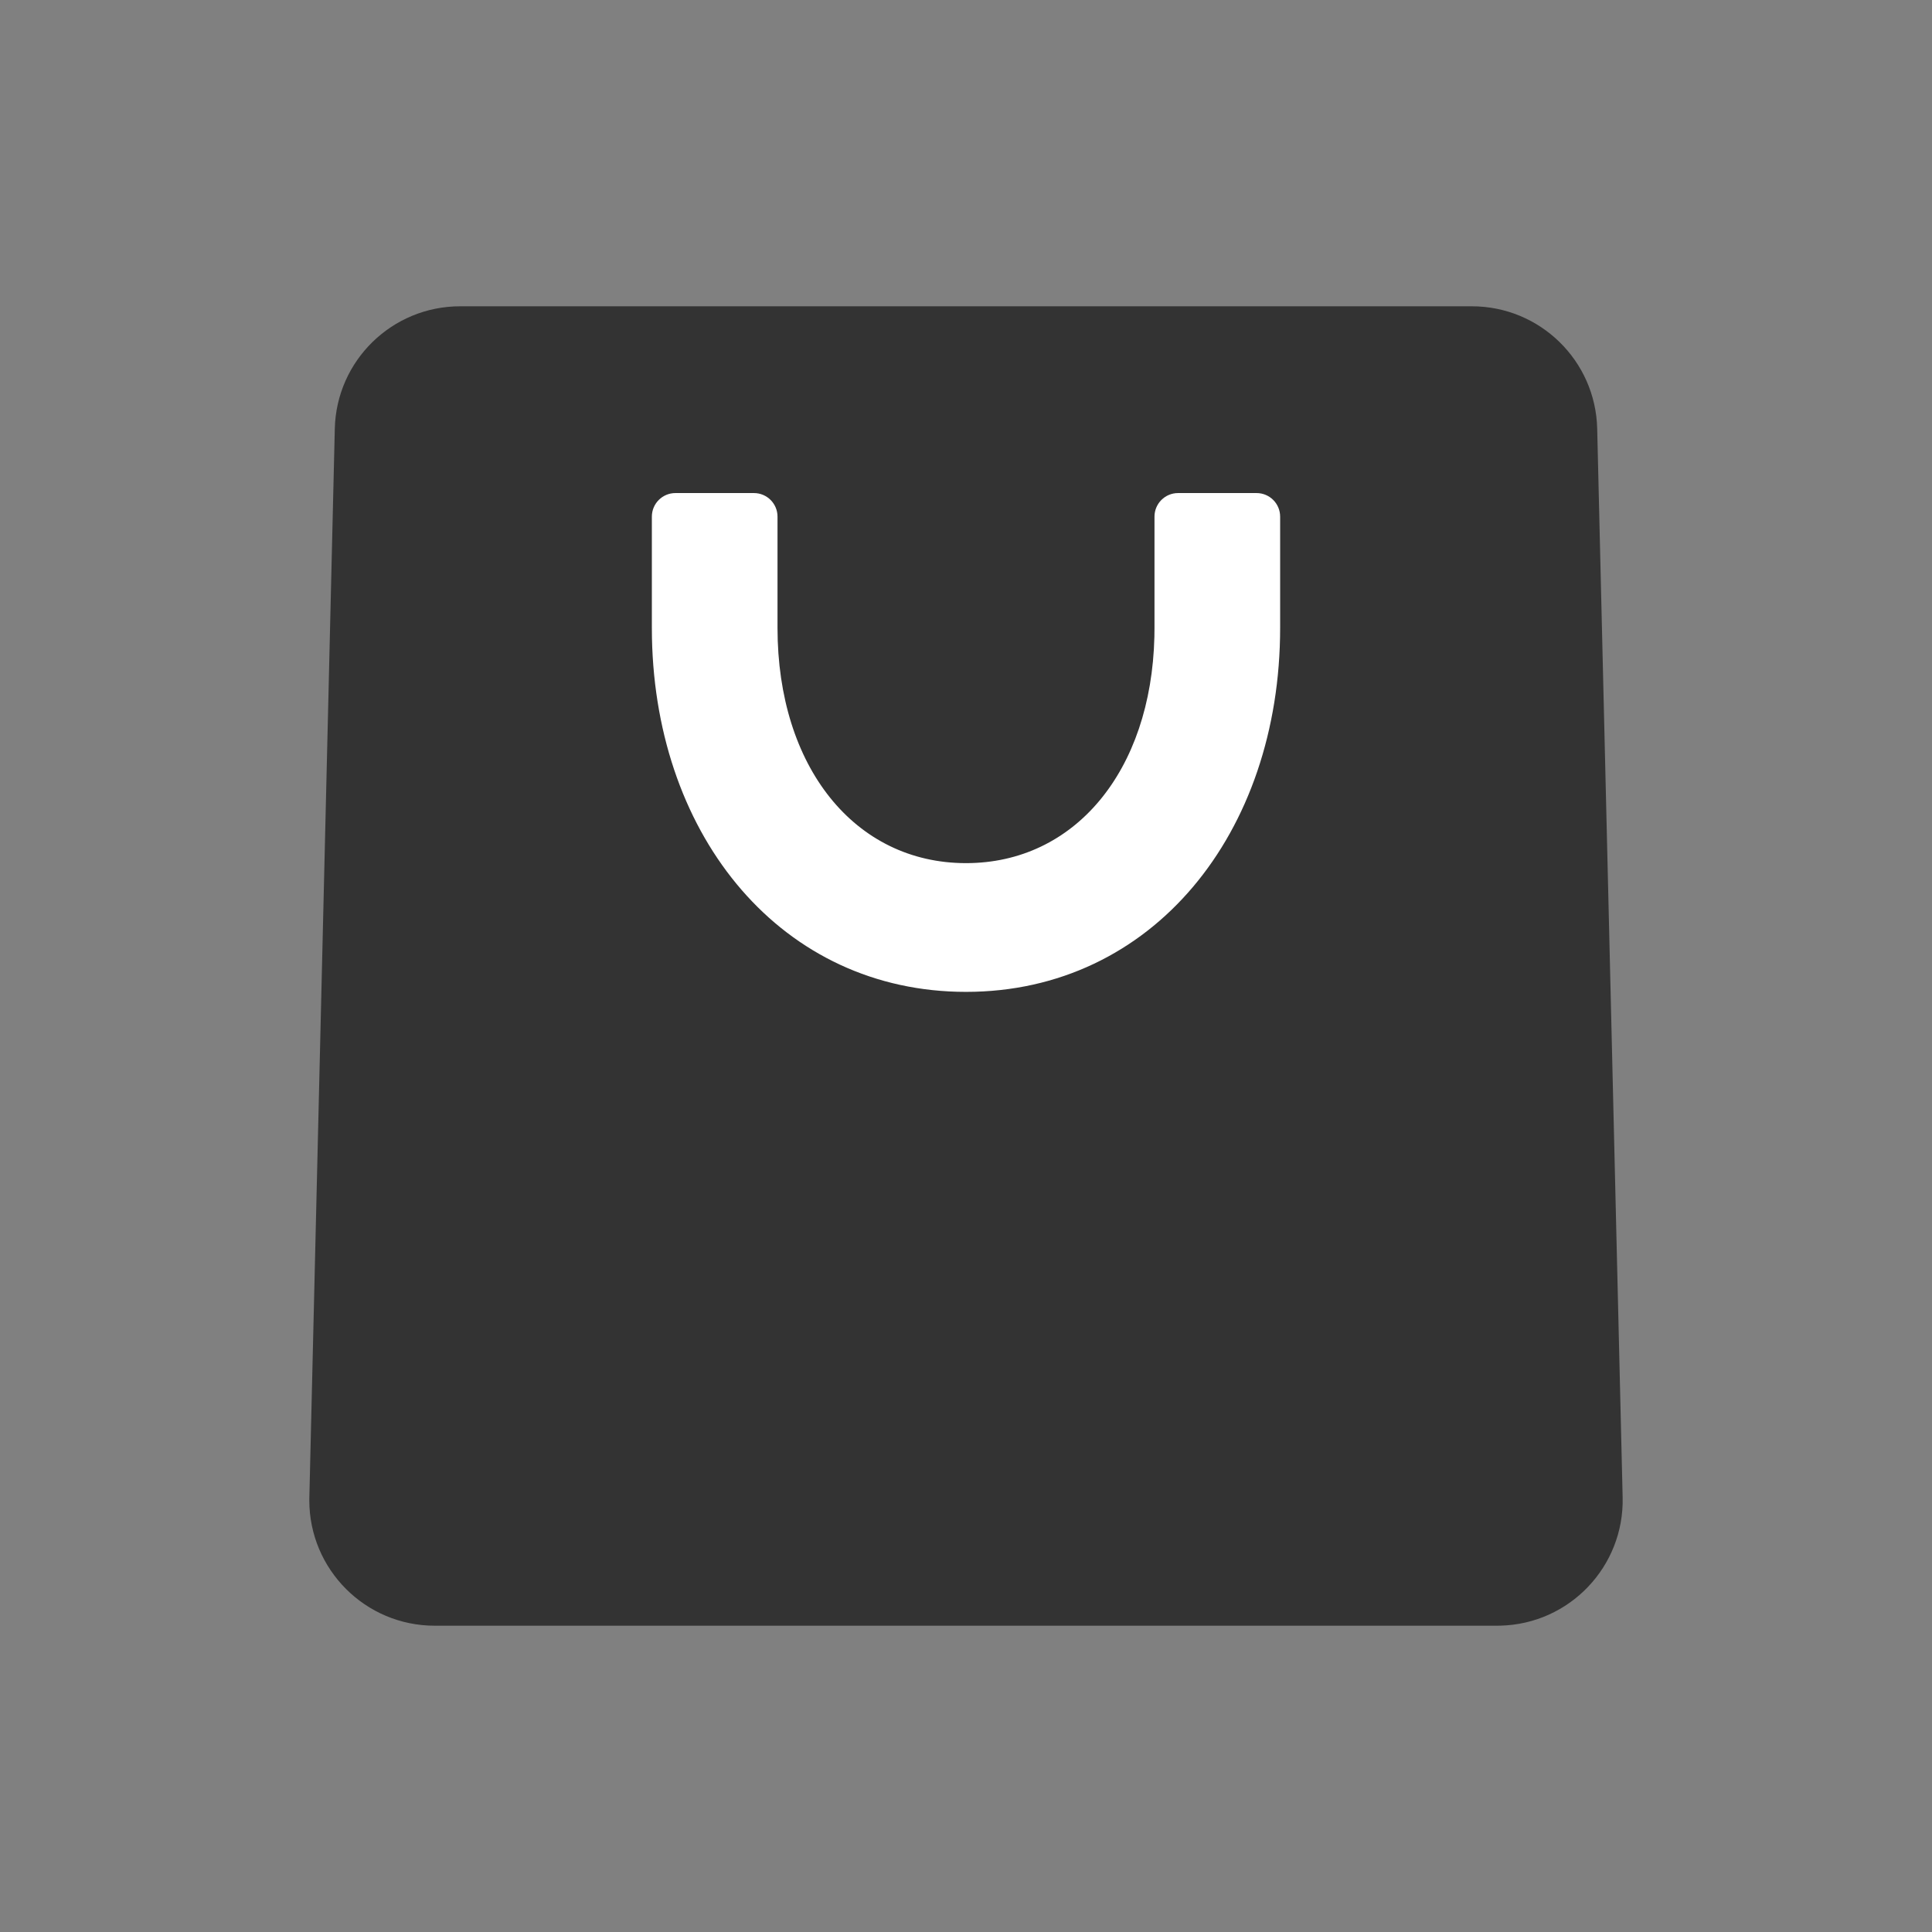 <?xml version="1.0" encoding="UTF-8"?><svg width="82px" height="82px" viewBox="0 0 82 82" version="1.1" xmlns="http://www.w3.org/2000/svg" xmlns:xlink="http://www.w3.org/1999/xlink"><rect x="0" y="0" width="82" height="82" fill="#808080" stroke="none"/><title>多花多攒@4x</title><g id="--🟠ICON" stroke="none" stroke-width="1" fill="none" fill-rule="evenodd"><g id="常用载体" transform="translate(-476, -1138)"><g id="购物袋" transform="translate(446, 1138)"><path d="M49.531,13 L92.469,13 C95.36,13 97.722,15.306 97.79,18.196 L98.87,63.551 C98.94,66.489 96.615,68.929 93.676,68.998 C93.634,68.999 93.591,69 93.549,69 L48.451,69 C45.511,69 43.128,66.617 43.128,63.677 C43.128,63.635 43.129,63.593 43.13,63.551 L44.21,18.196 C44.278,15.306 46.64,13 49.531,13 Z" id="矩形" fill="#333333"/><path d="M63,21.927 L63,26.649 L63,26.649 C63,32.55 66.281,36.634 71,36.634 C75.619,36.634 78.86,32.722 78.996,27.023 L79,26.649 L79,21.927 C79,21.375 79.448,20.927 80,20.927 L83.333,20.927 C83.886,20.927 84.333,21.375 84.333,21.927 L84.333,26.649 L84.333,26.649 C84.333,35.358 78.92,42.098 71,42.098 C63.208,42.098 57.842,35.573 57.671,27.069 L57.667,26.649 L57.667,21.927 C57.667,21.375 58.114,20.927 58.667,20.927 L62,20.927 C62.552,20.927 63,21.375 63,21.927 Z" id="路径" fill="#FFFFFF"/></g></g></g></svg>